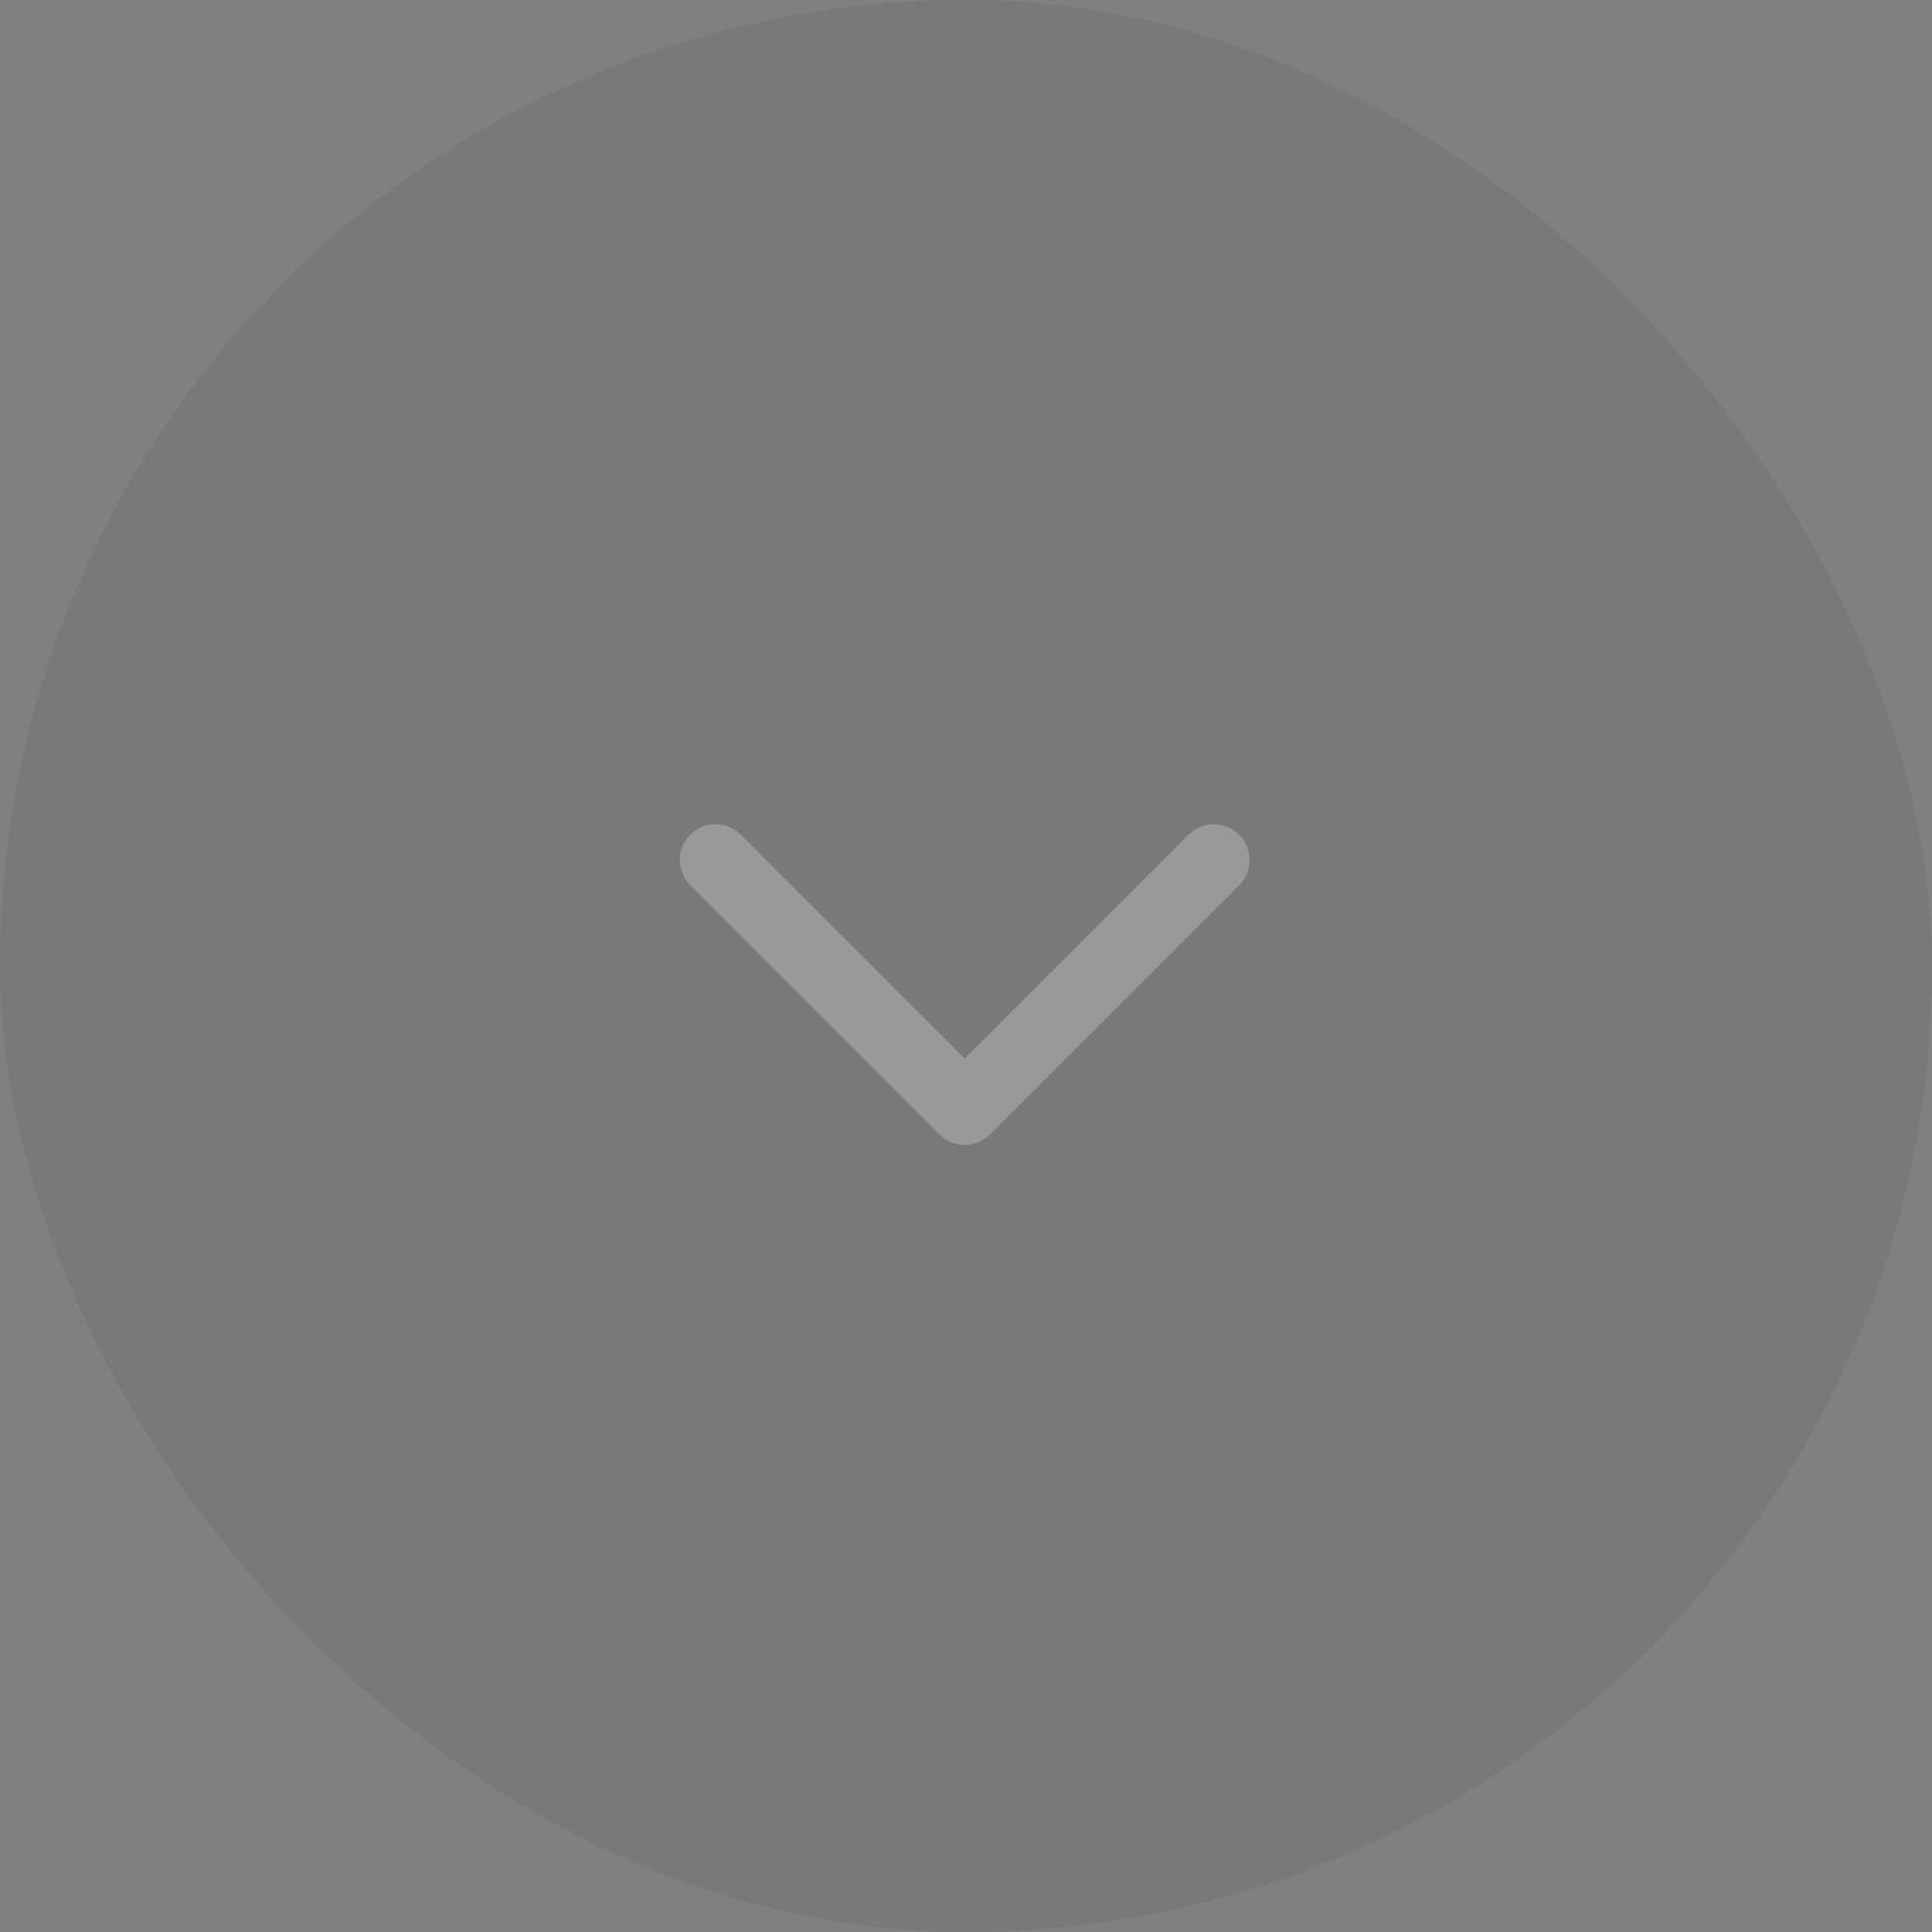 <svg width="54" height="54" viewBox="0 0 54 54" fill="none" xmlns="http://www.w3.org/2000/svg">
<rect x="0" y="0" width="54" height="54" fill="#808080" stroke="none"/>
<g opacity="0.2">
<rect width="54" height="54" rx="27" fill="#212121" fill-opacity="0.4"/>
<path d="M20 24.037L26.963 31L33.926 24.037" stroke="white" stroke-width="2" stroke-linecap="round" stroke-linejoin="round"/>
</g>
</svg>
